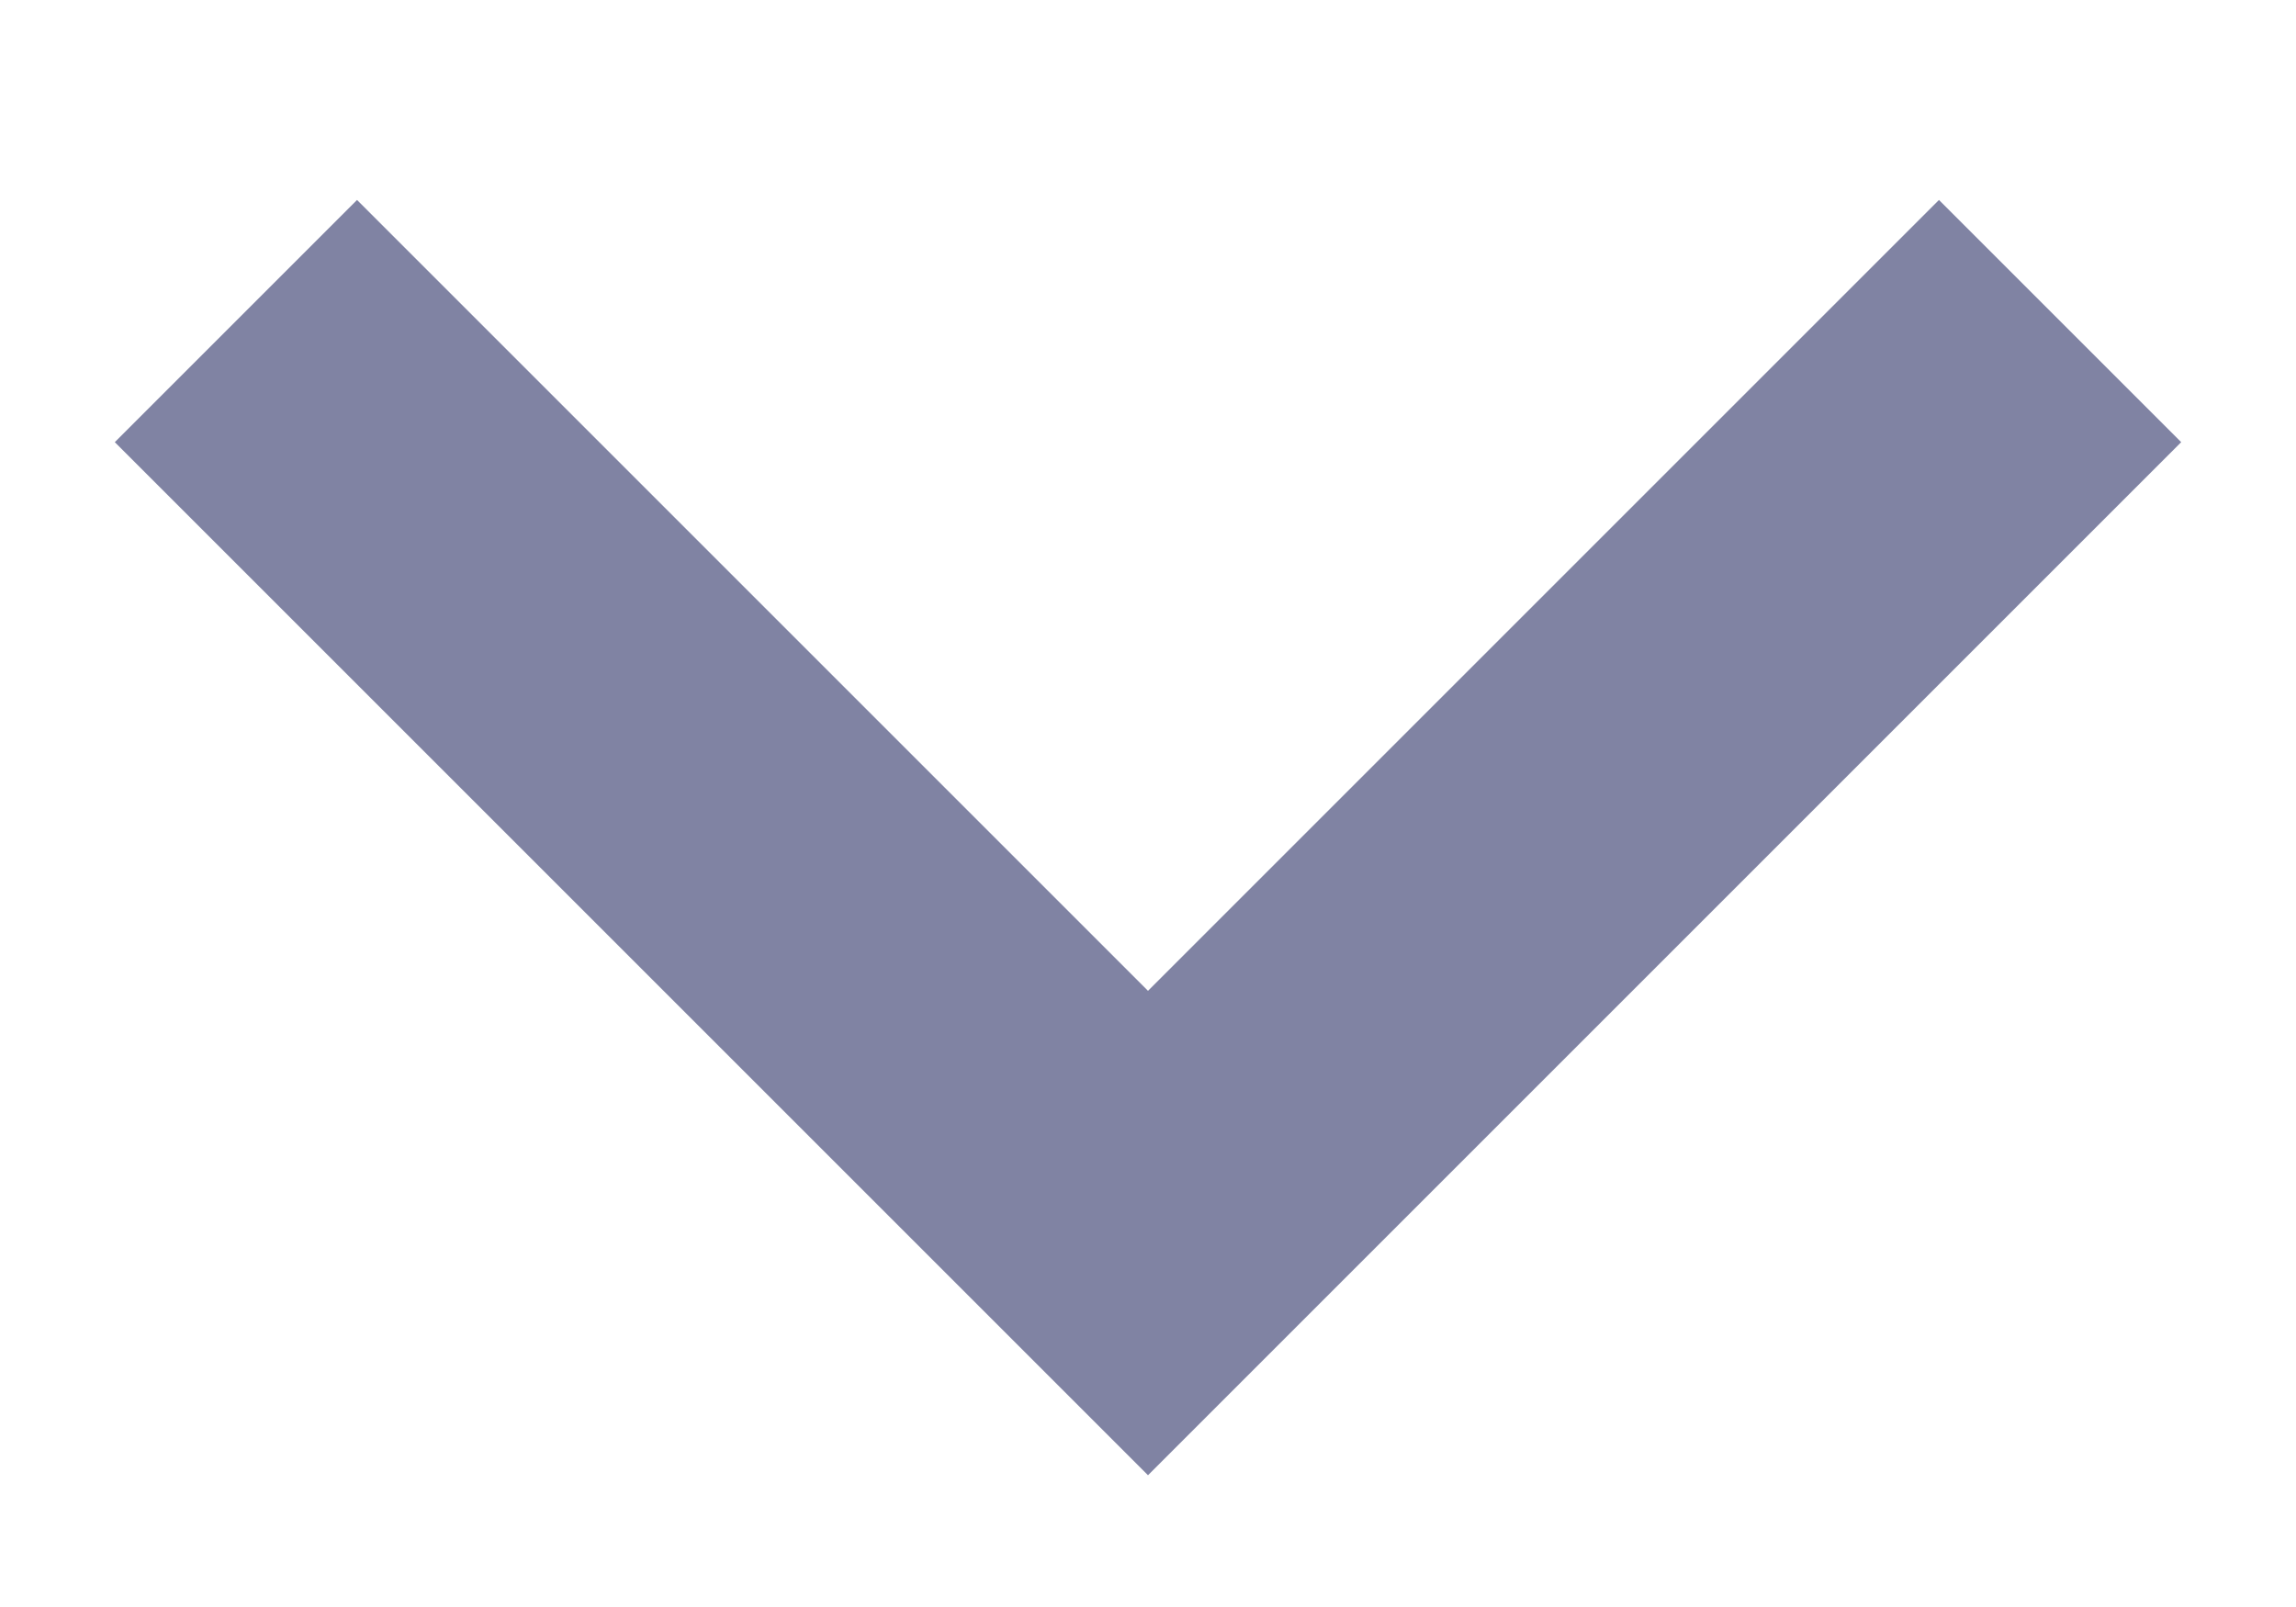 <svg width="10" height="7" viewBox="0 0 10 7" fill="none" xmlns="http://www.w3.org/2000/svg">
<path d="M1.555 0.871L5 4.316L8.445 0.871L9.5 1.926L5 6.426L0.5 1.926L1.555 0.871Z" fill="#8083A3"/>
</svg>
